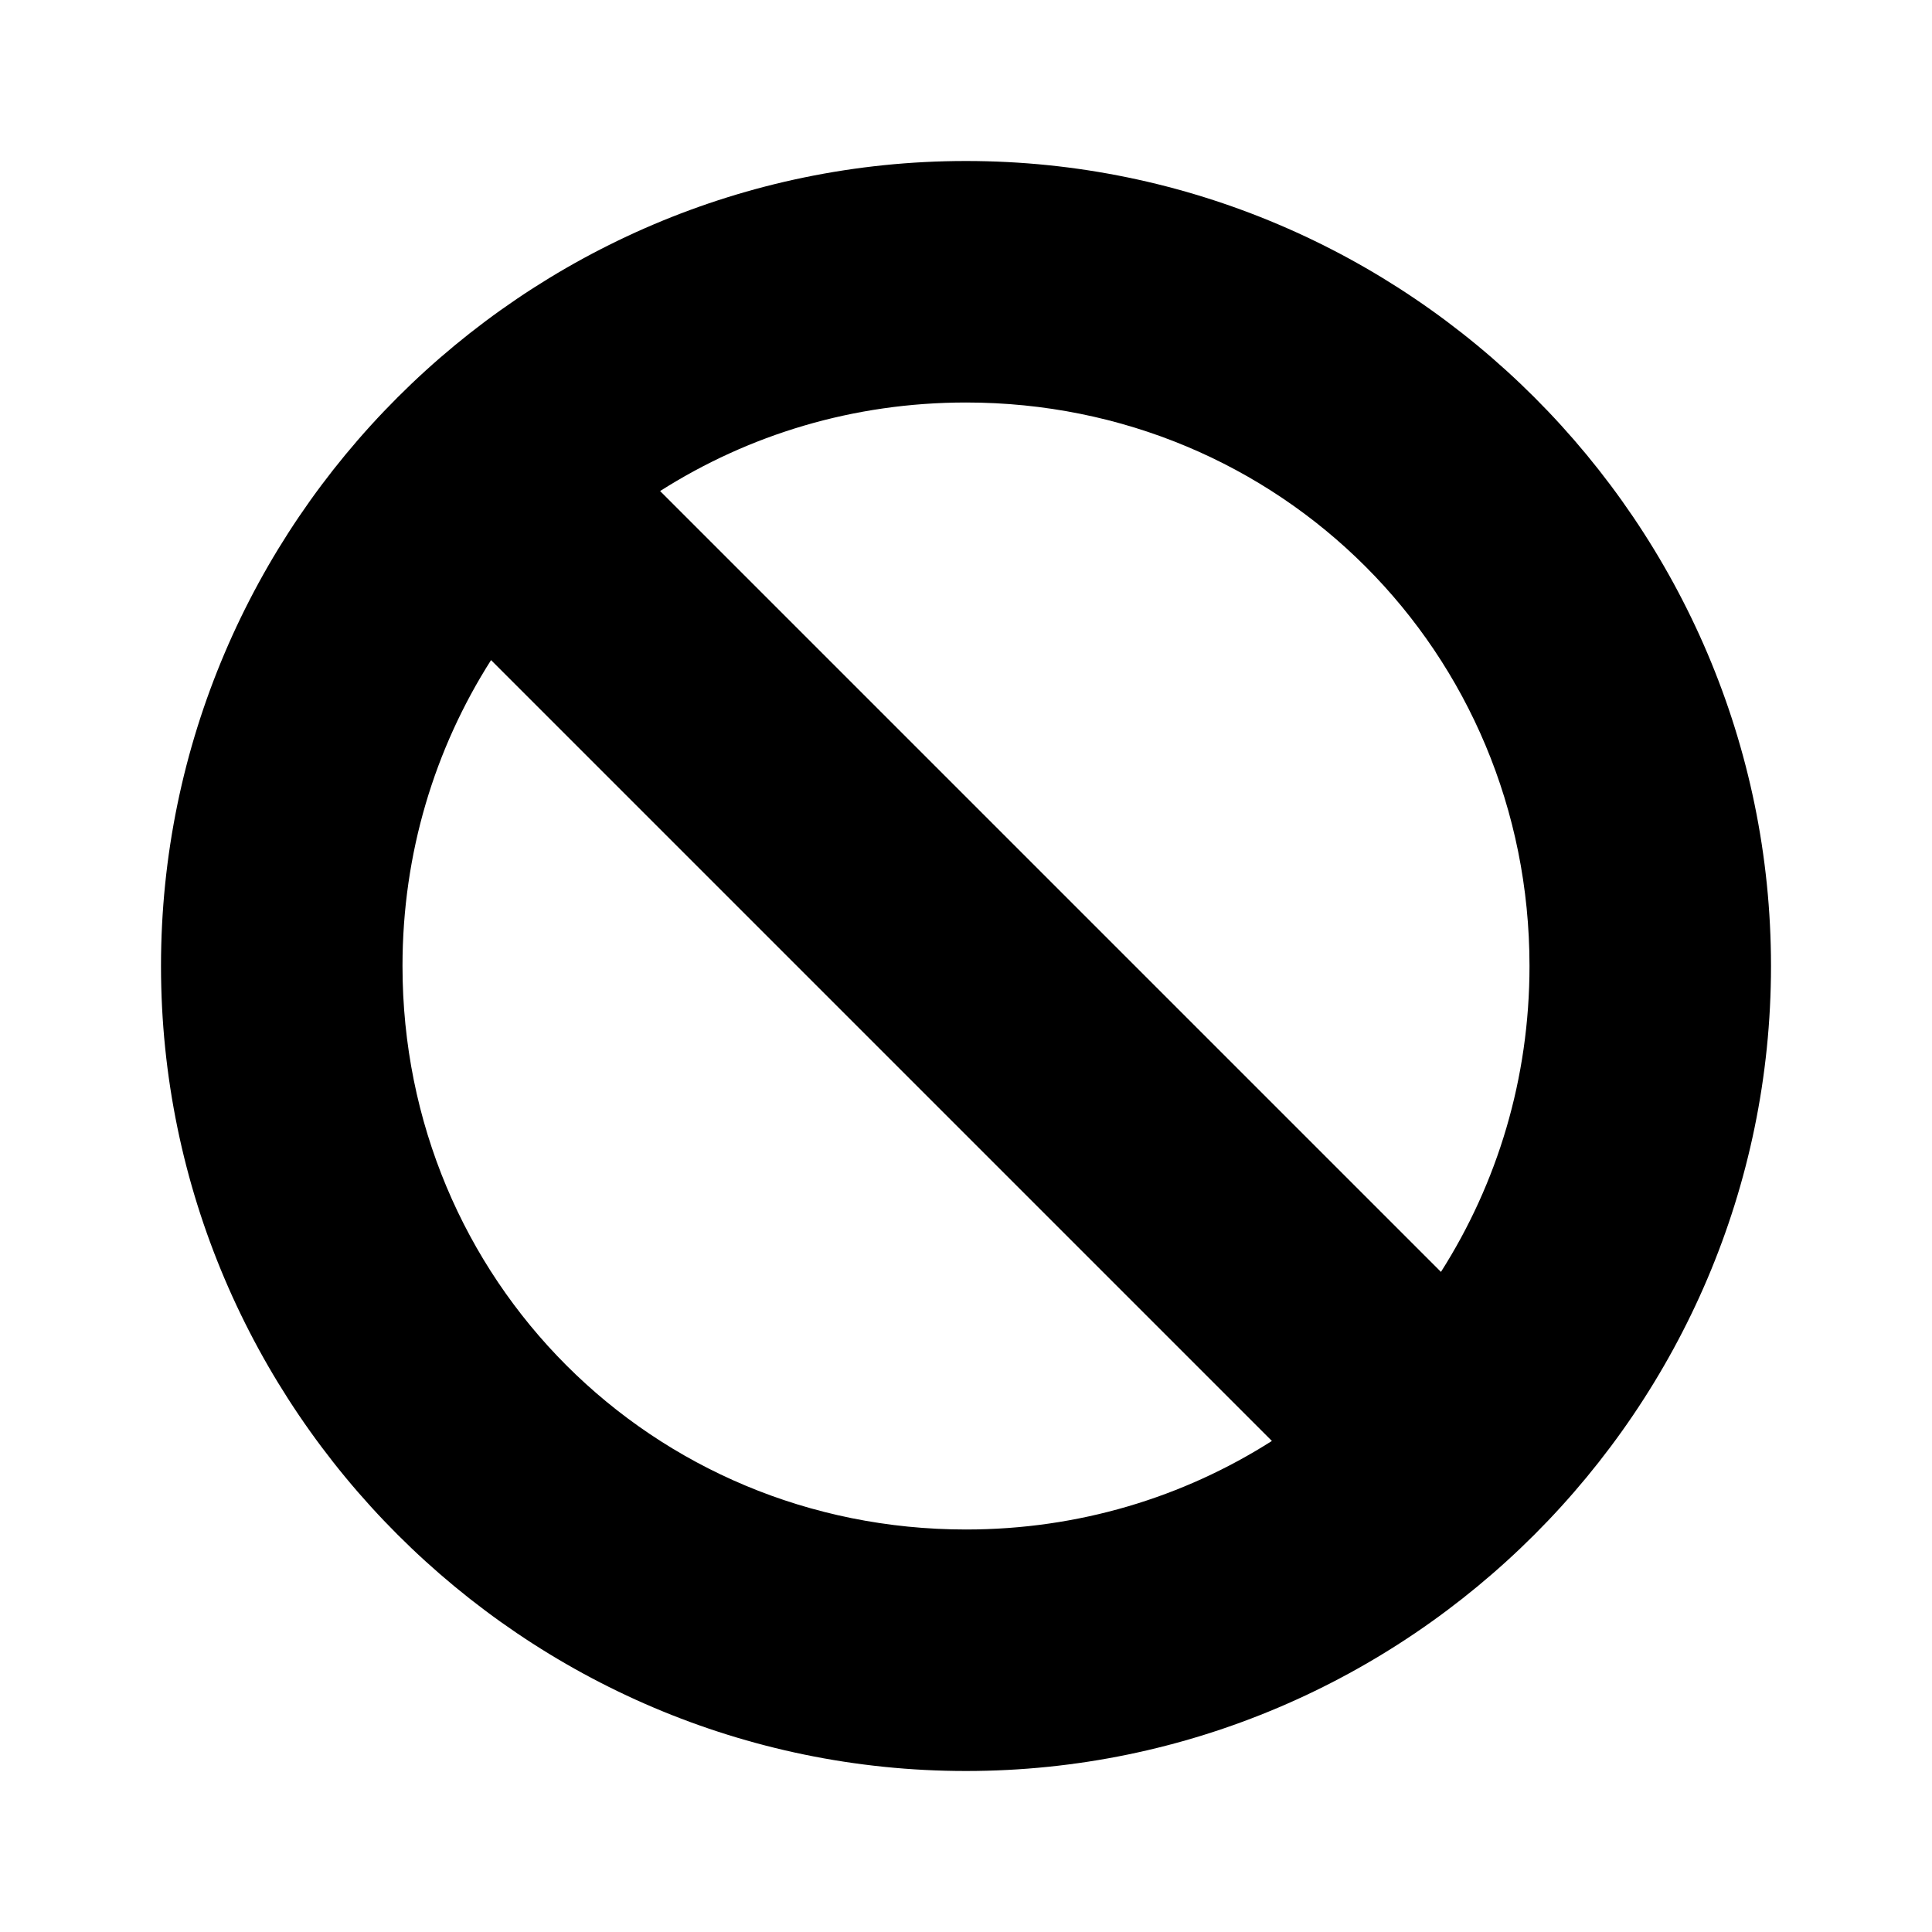 <svg xmlns="http://www.w3.org/2000/svg" viewBox="0 0 24 24"><path d="M12 2C6.5 2 2 6.5 2 12s4.5 10 10 10 10-4.5 10-10S17.5 2 12 2zM5 12c0-1.4.4-2.7 1.1-3.8l9.7 9.7c-1.1.7-2.4 1.1-3.8 1.1-3.9 0-7-3.1-7-7zm12.9 3.8L8.2 6.1C9.3 5.4 10.6 5 12 5c3.9 0 7 3.1 7 7 0 1.4-.4 2.7-1.1 3.8z"/></svg>